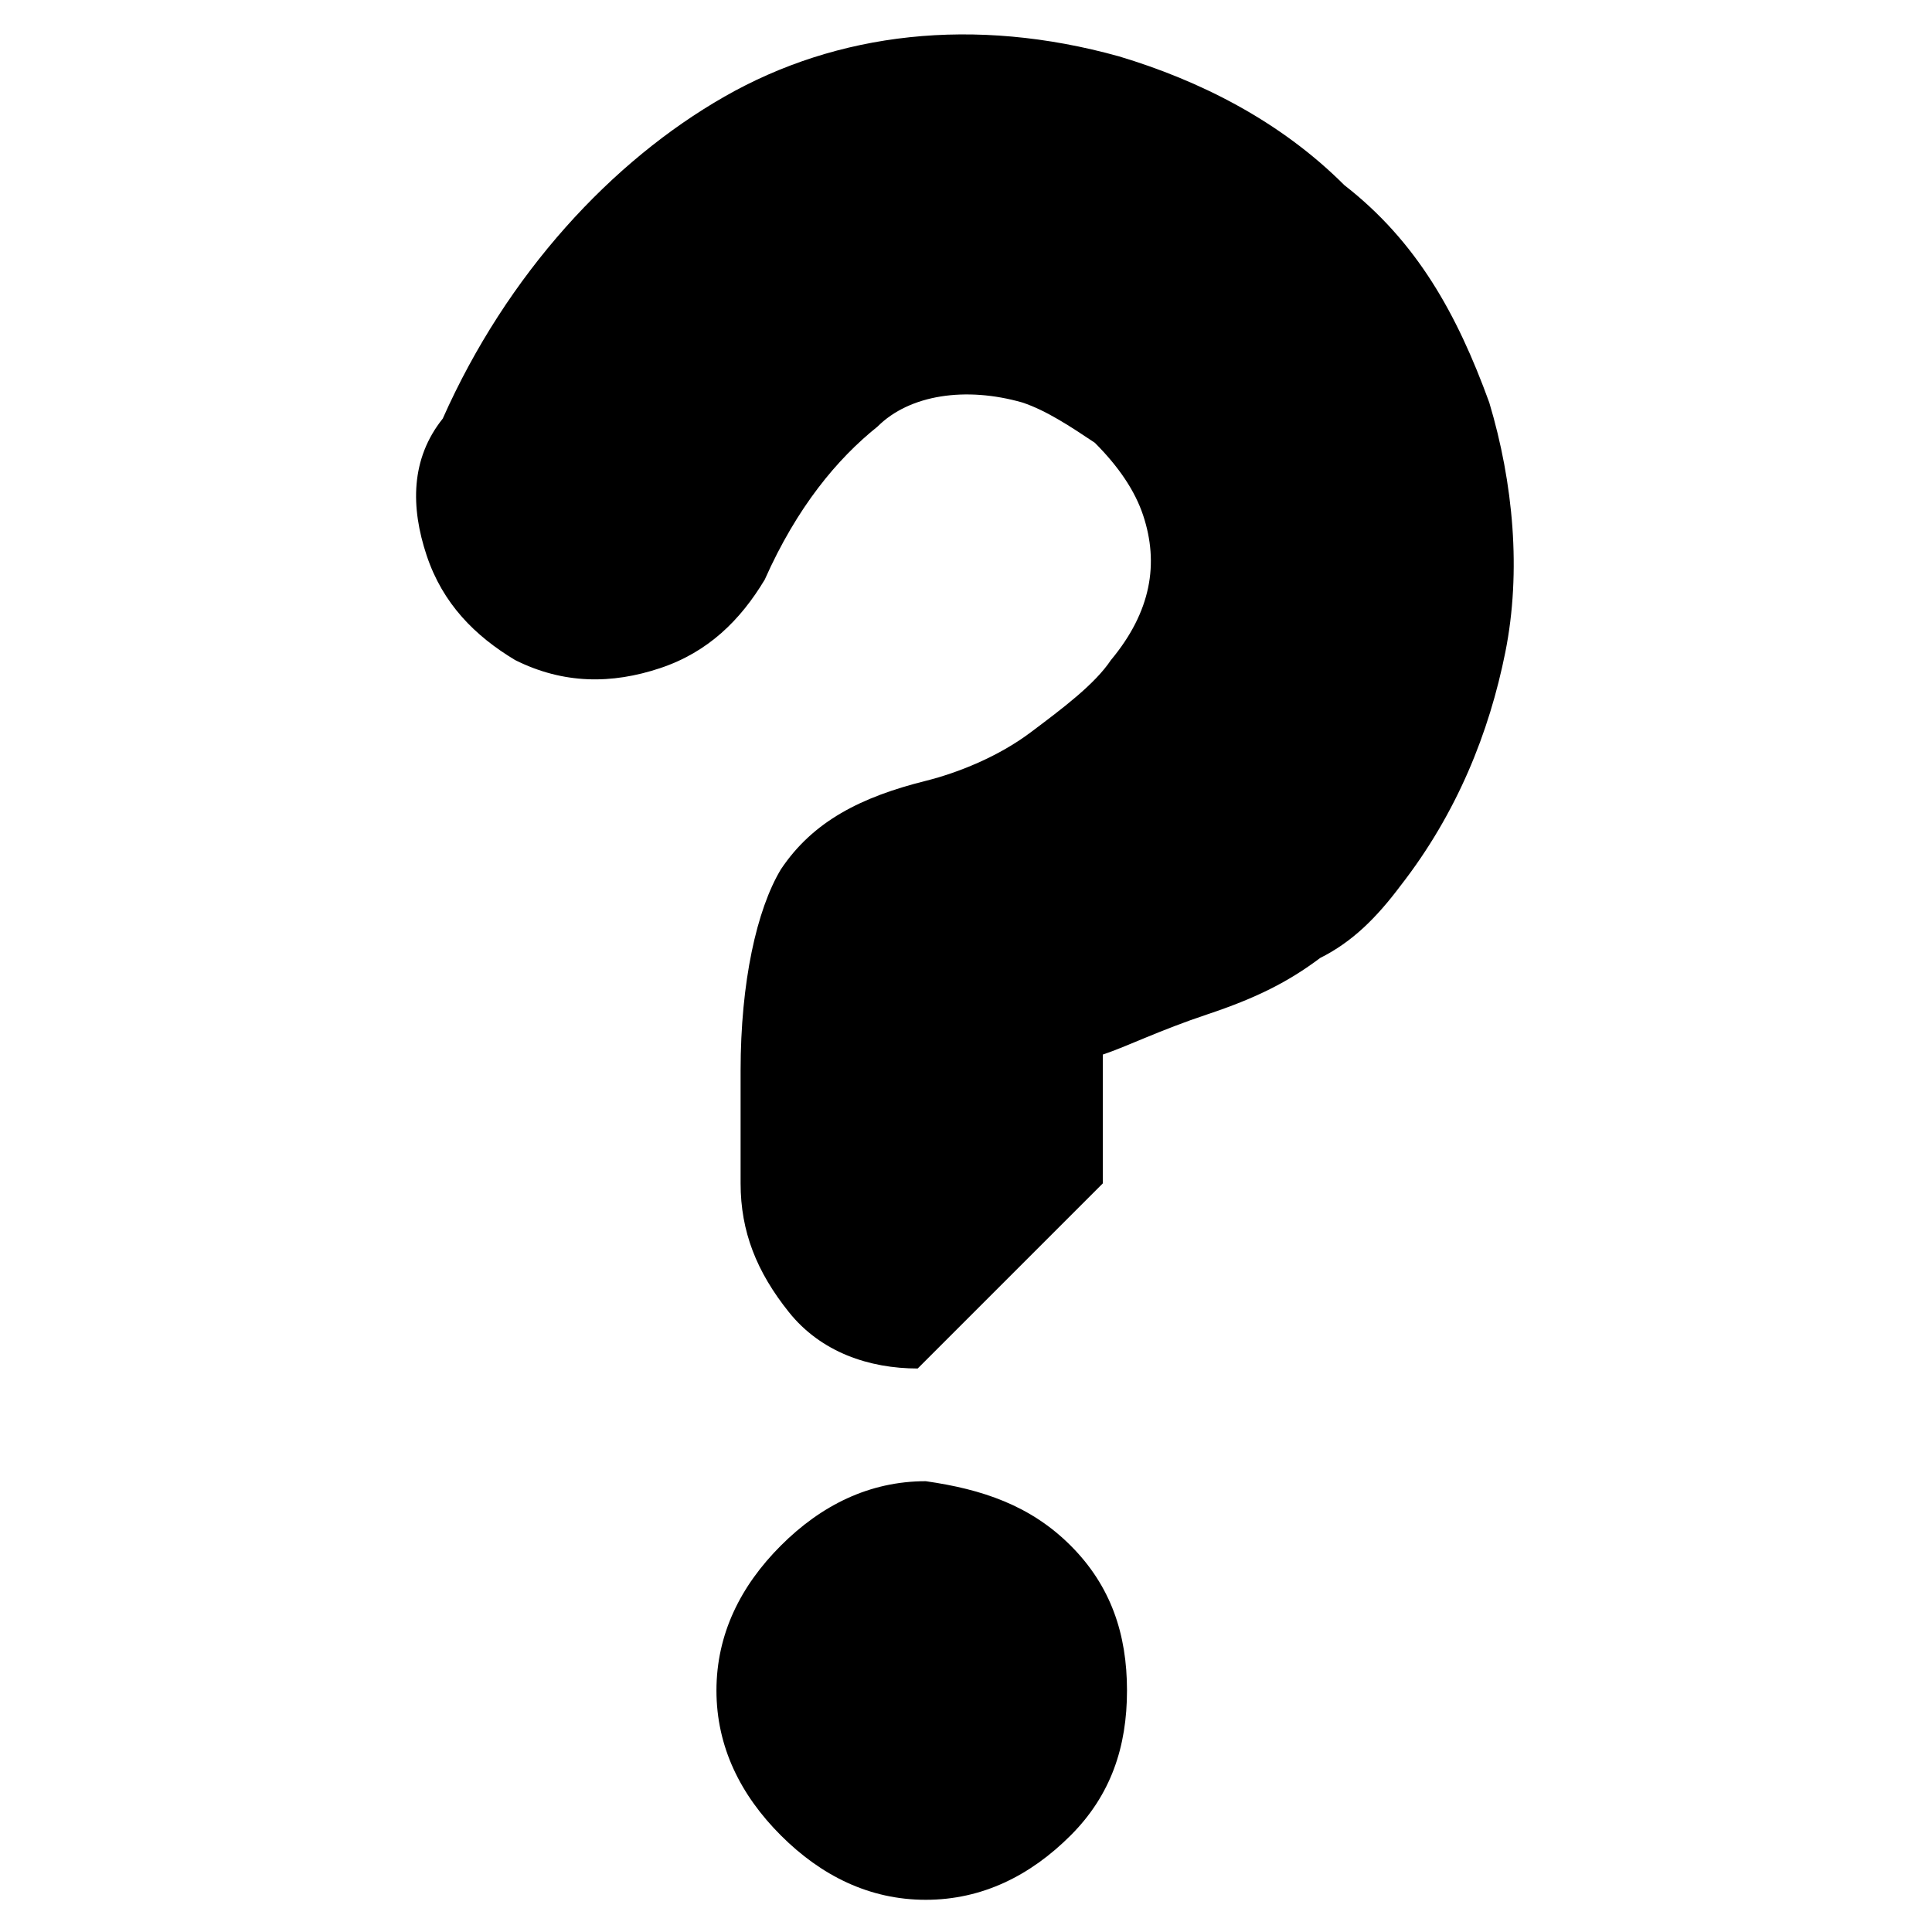<?xml version="1.0" encoding="utf-8"?>
<!-- Generator: Adobe Illustrator 21.0.2, SVG Export Plug-In . SVG Version: 6.00 Build 0)  -->
<svg version="1.1" id="Layer_1" xmlns="http://www.w3.org/2000/svg" xmlns:xlink="http://www.w3.org/1999/xlink" x="0px" y="0px"
	 viewBox="0 0 24 24" style="enable-background:new 0 0 24 24;" xml:space="preserve">
<title>glyphName</title>
<path d="M13.7,14.7l0-1.6c0.3-0.1,0.7-0.3,1.3-0.5s1-0.4,1.4-0.7c0.4-0.2,0.7-0.5,1-0.9c0.7-0.9,1.1-1.9,1.3-2.9S18.8,6,18.5,5
	c-0.4-1.1-0.9-2-1.8-2.7c-0.8-0.8-1.8-1.3-2.8-1.6C12.1,0.2,10.4,0.4,9,1.2s-2.7,2.2-3.5,4C5.1,5.7,5.1,6.3,5.3,6.9s0.6,1,1.1,1.3
	C7,8.5,7.6,8.5,8.2,8.3s1-0.6,1.3-1.1c0.4-0.9,0.9-1.5,1.4-1.9C11.3,4.9,12,4.8,12.7,5c0.3,0.1,0.6,0.3,0.9,0.5
	c0.3,0.3,0.5,0.6,0.6,0.9c0.2,0.6,0.1,1.2-0.4,1.8c-0.2,0.3-0.6,0.6-1,0.9c-0.4,0.3-0.9,0.5-1.3,0.6c-0.8,0.2-1.4,0.5-1.8,1.1
	c-0.3,0.5-0.5,1.4-0.5,2.5l0,1.4c0,0.6,0.2,1.1,0.6,1.6s1,0.7,1.6,0.7L13.7,14.7z M14,21c0-0.7-0.2-1.3-0.7-1.8
	c-0.5-0.5-1.1-0.7-1.8-0.8c-0.7,0-1.3,0.3-1.8,0.8c-0.5,0.5-0.8,1.1-0.8,1.8c0,0.7,0.3,1.3,0.8,1.8s1.1,0.8,1.8,0.8
	c0.7,0,1.3-0.3,1.8-0.8S14,21.7,14,21z"/>
</svg>
